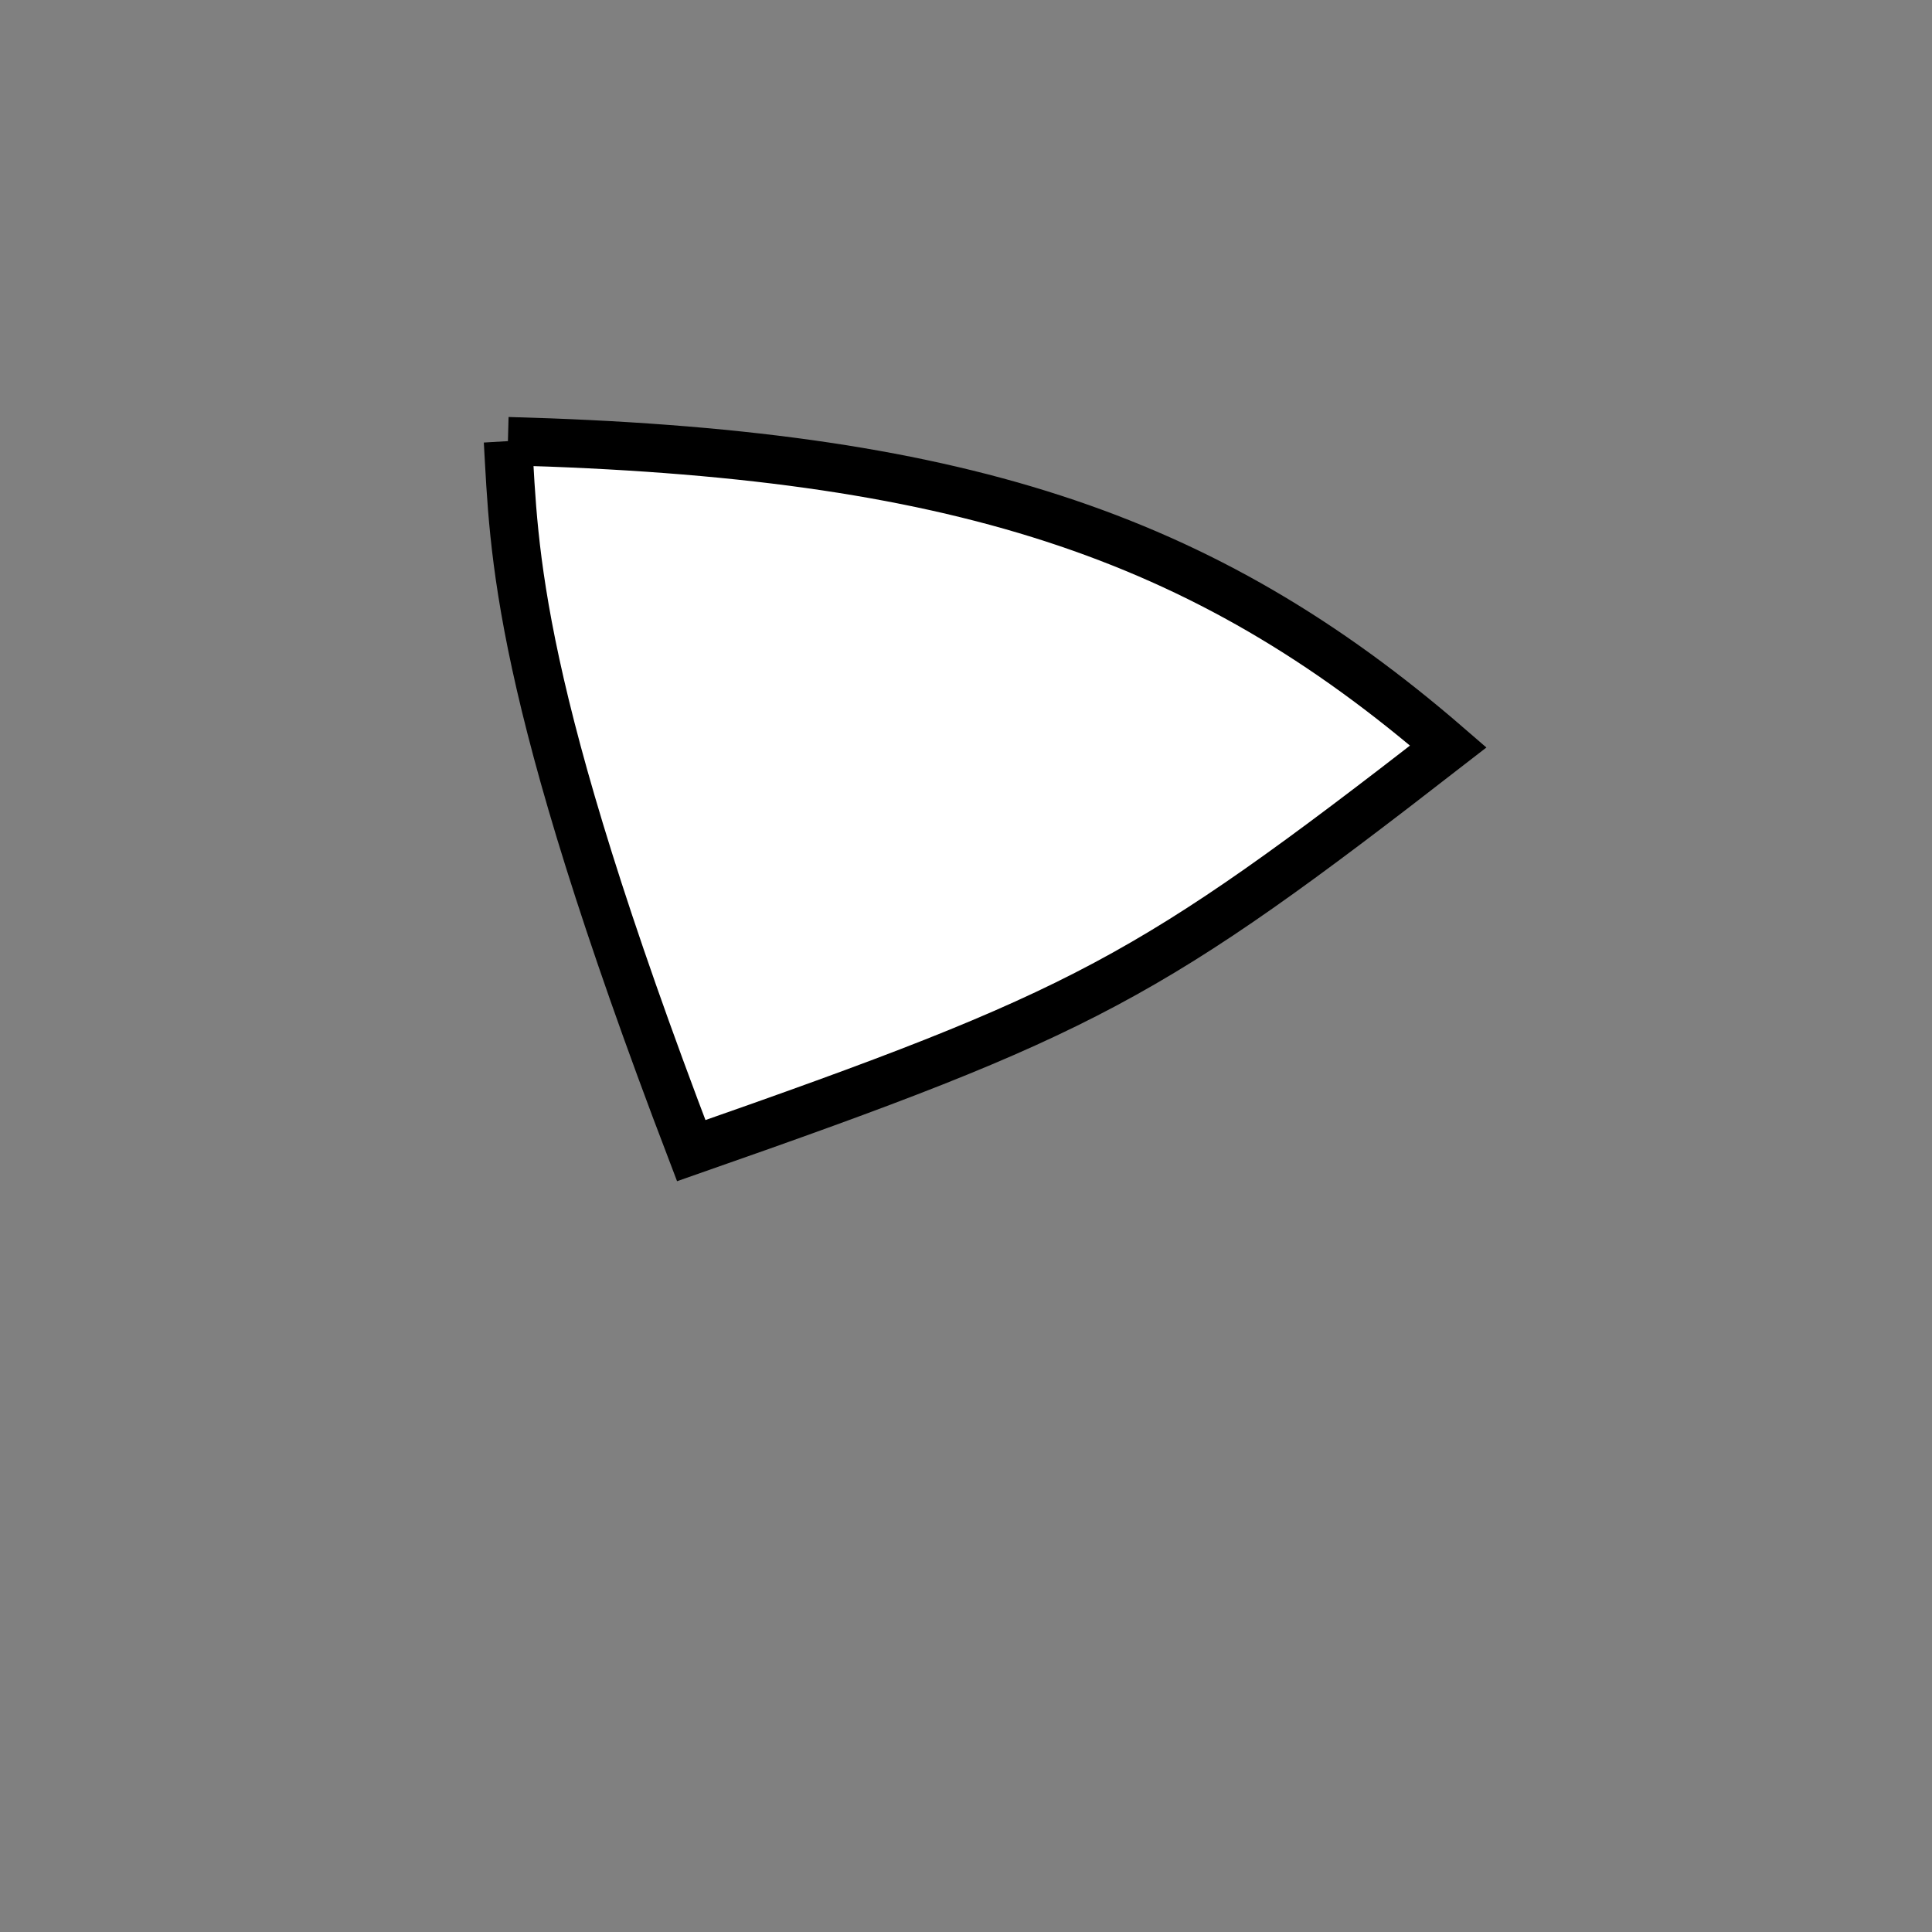 <?xml version="1.0" standalone="no"?>
<!DOCTYPE svg PUBLIC "-//W3C//DTD SVG 1.1//EN" "http://www.w3.org/Graphics/SVG/1.1/DTD/svg11.dtd">
<svg width="200px" height="200px" viewBox="0 0 200 200" xmlns="http://www.w3.org/2000/svg" version="1.1">
<rect x="0" y="0" width="200" height="200" fill="#808080" stroke="none"/>
<title>Example</title>
<desc>Just a stage</desc>
<path d='M 52.58 45.666C 98.811 46.915 124.478 55.249 149.93 77.276 C 118.859 101.395 112.449 104.817 71.557 119.116 C 53.249 71.181 53.249 57.12 52.58 45.666' fill="white" stroke-dasharray="[0,0]" stroke="black" stroke-width="5"/>
</svg>
